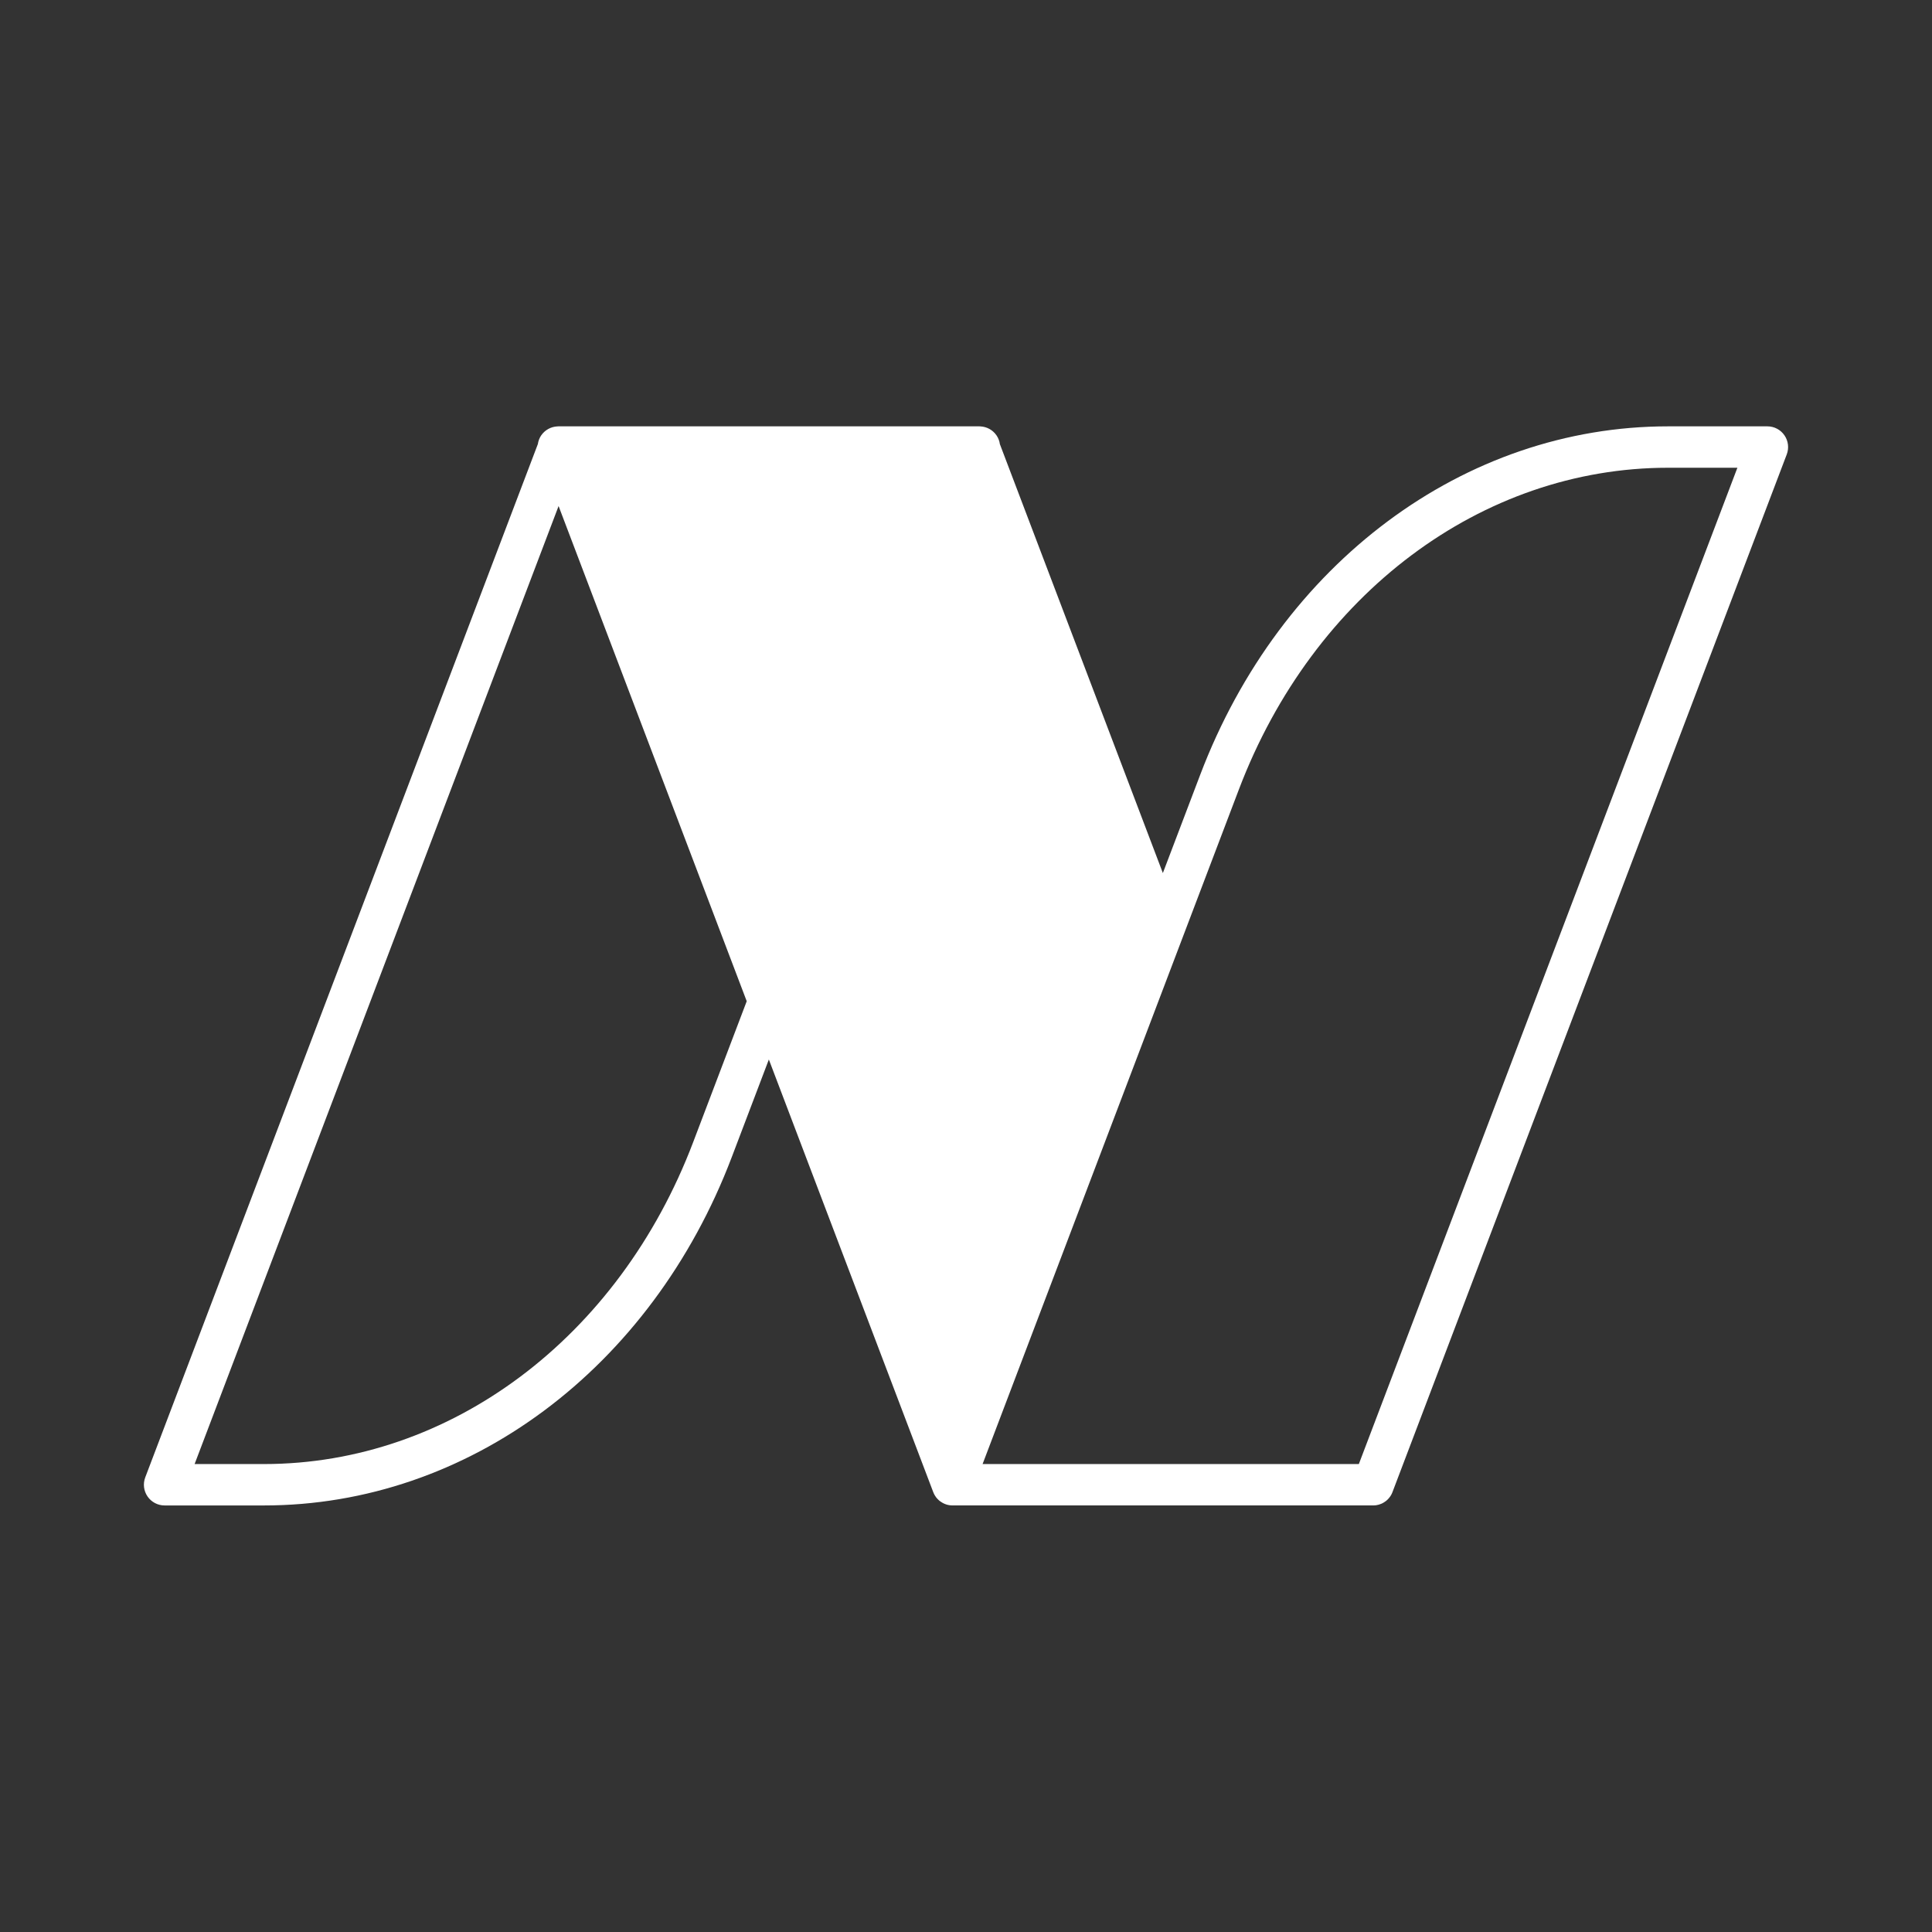 <svg xmlns="http://www.w3.org/2000/svg" xmlns:xlink="http://www.w3.org/1999/xlink" width="500" zoomAndPan="magnify" viewBox="0 0 375 375" height="500" preserveAspectRatio="xMidYMid meet" version="1.0"><rect x="0" y="0" width="375" height="375" fill="#333333" stroke="none"/><defs><clipPath id="f9329f8f6c"><path d="M 27.727 82.648 L 347.227 82.648 L 347.227 292.648 L 27.727 292.648 Z M 27.727 82.648 " clip-rule="nonzero"/></clipPath></defs><g clip-path="url(#f9329f8f6c)"><path fill="#ffffff" d="M 266.523 276.875 L 263.75 284.172 L 190.719 284.172 L 230.004 180.766 L 240.469 153.23 C 254.879 115.301 287.578 90.789 323.766 90.789 L 337.227 90.789 Z M 134.531 221.727 C 120.117 259.66 87.422 284.172 51.23 284.172 L 37.773 284.172 L 108.422 98.223 L 144.938 194.336 Z M 346.355 84.488 C 345.605 83.402 344.375 82.754 343.051 82.754 L 323.766 82.754 C 284.211 82.754 248.566 109.297 232.961 150.379 L 225.711 169.457 L 194.074 86.203 C 193.992 85.594 193.77 85.008 193.41 84.488 C 192.699 83.461 191.555 82.832 190.32 82.766 C 190.309 82.766 190.293 82.766 190.285 82.762 C 190.223 82.762 190.164 82.754 190.105 82.754 L 108.367 82.754 C 108.305 82.754 108.246 82.762 108.184 82.766 C 108.176 82.766 108.164 82.766 108.156 82.766 C 106.914 82.832 105.773 83.465 105.059 84.488 C 104.703 85.004 104.484 85.59 104.398 86.191 L 28.191 286.762 C 27.723 288 27.891 289.383 28.641 290.469 C 29.391 291.559 30.629 292.207 31.949 292.207 L 51.23 292.207 C 90.789 292.207 126.434 265.664 142.039 224.586 L 149.234 205.648 L 181.141 289.617 C 181.145 289.637 181.152 289.648 181.16 289.66 C 181.195 289.754 181.234 289.848 181.281 289.941 C 181.367 290.125 181.469 290.301 181.59 290.469 C 181.676 290.605 181.777 290.734 181.891 290.855 C 181.945 290.918 182.004 290.977 182.059 291.031 C 182.113 291.09 182.176 291.148 182.234 291.199 C 182.293 291.25 182.352 291.301 182.414 291.352 C 182.559 291.465 182.715 291.566 182.875 291.656 C 182.957 291.707 183.043 291.754 183.133 291.797 C 183.211 291.836 183.293 291.871 183.379 291.906 C 183.387 291.914 183.406 291.922 183.422 291.922 C 183.512 291.961 183.598 291.992 183.691 292.02 C 183.766 292.047 183.848 292.066 183.93 292.09 C 184.047 292.117 184.168 292.141 184.293 292.16 C 184.379 292.176 184.461 292.18 184.551 292.188 C 184.664 292.199 184.781 292.203 184.895 292.203 L 266.523 292.203 C 266.637 292.203 266.75 292.199 266.859 292.188 C 266.949 292.184 267.035 292.176 267.125 292.16 C 267.449 292.113 267.754 292.027 268.051 291.902 C 268.129 291.871 268.211 291.836 268.293 291.797 C 268.379 291.754 268.465 291.707 268.543 291.656 C 268.562 291.652 268.582 291.637 268.598 291.629 C 268.742 291.547 268.875 291.453 268.996 291.355 C 269 291.352 269 291.352 269.008 291.352 C 269.066 291.301 269.125 291.25 269.18 291.199 C 269.238 291.152 269.293 291.105 269.34 291.055 C 269.664 290.734 269.938 290.359 270.141 289.941 C 270.184 289.848 270.223 289.754 270.258 289.66 C 270.27 289.648 270.273 289.637 270.277 289.617 L 346.809 88.195 C 347.273 86.965 347.109 85.574 346.355 84.488 " fill-opacity="1" fill-rule="nonzero"/></g></svg>